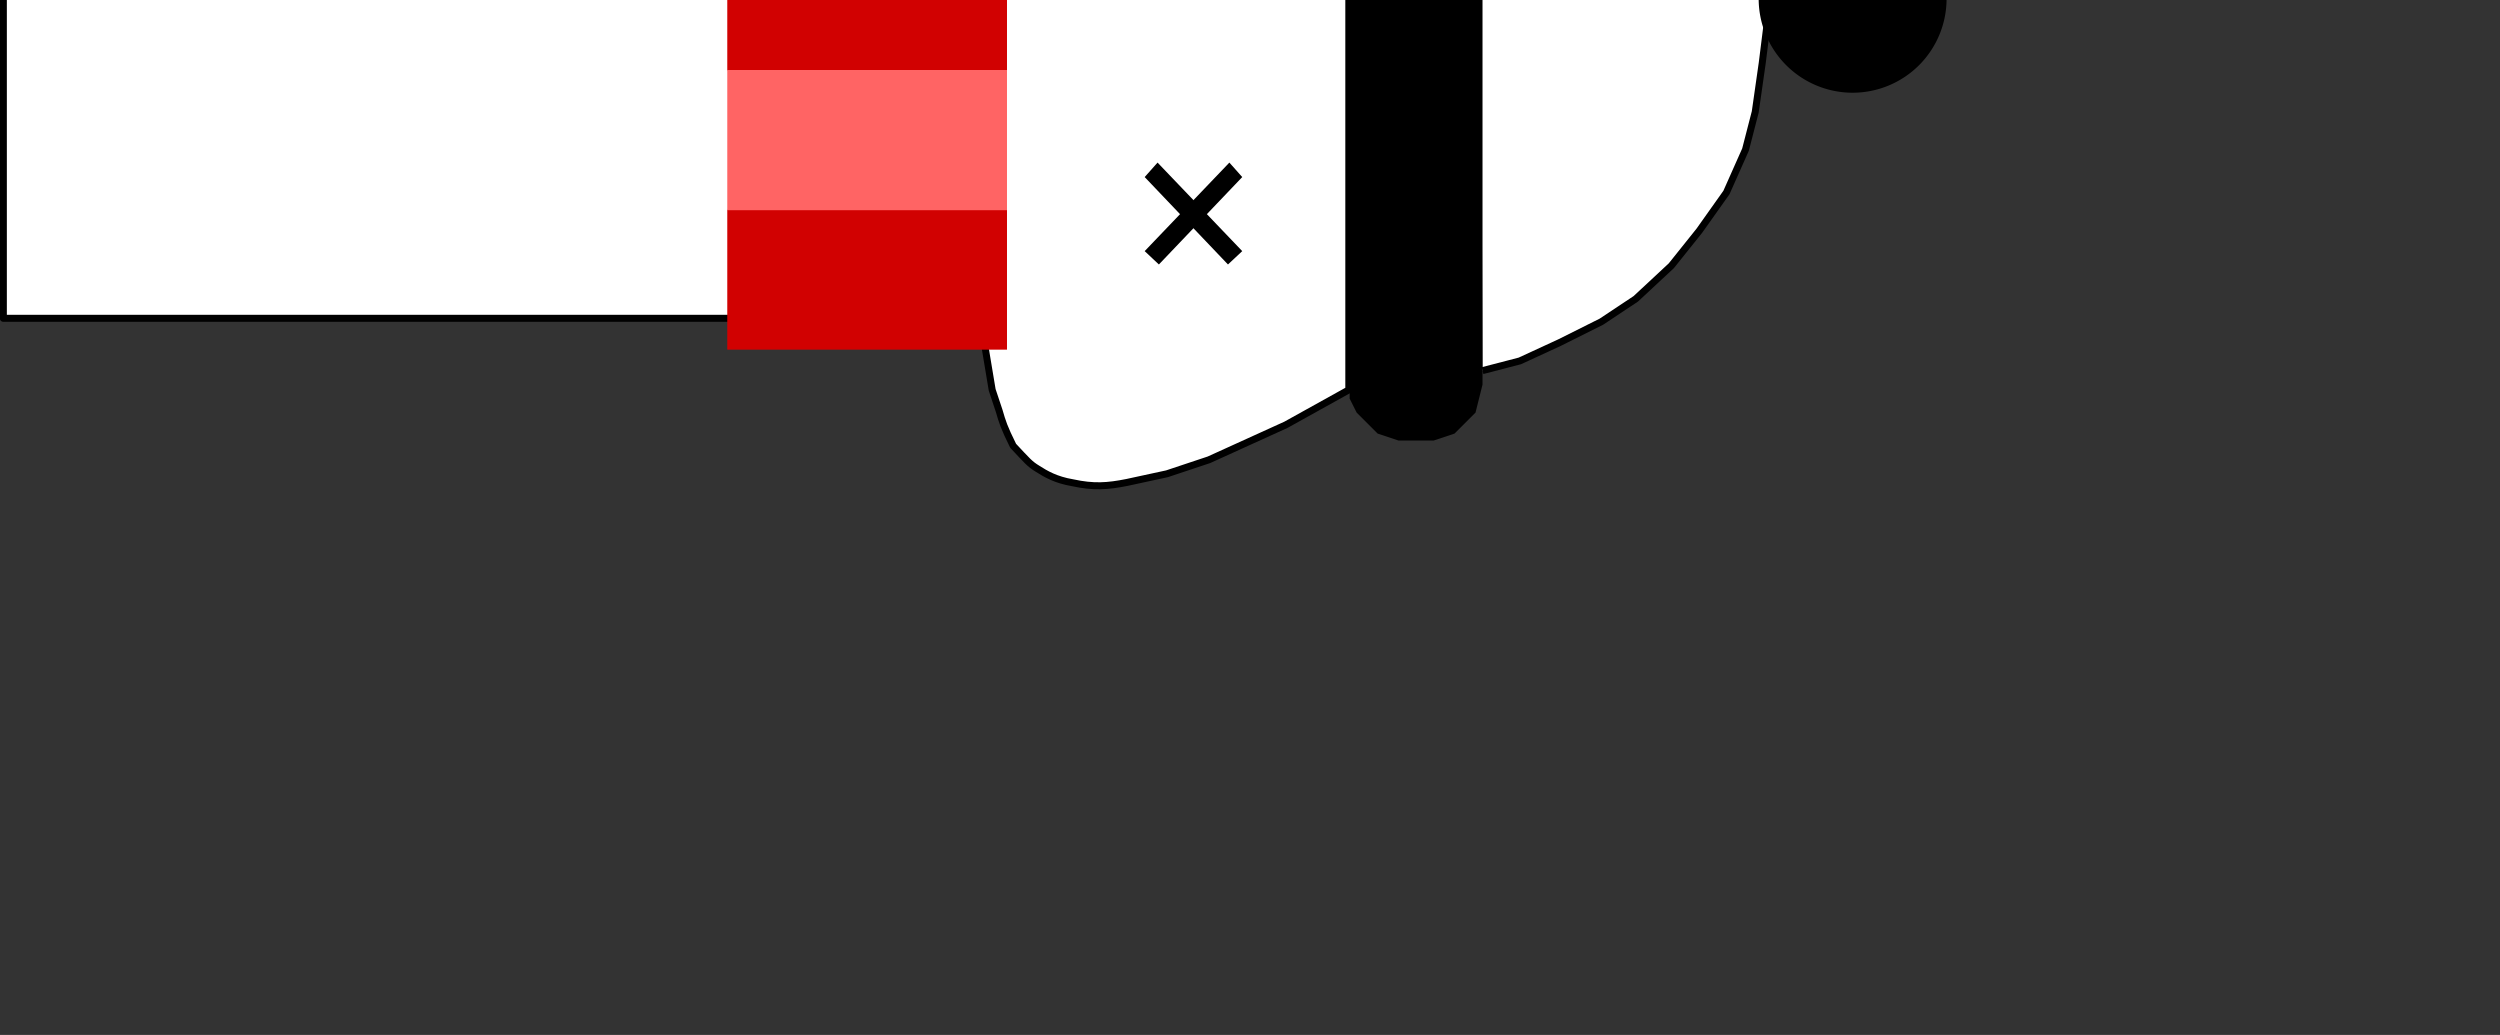 <?xml version="1.0" encoding="UTF-8" standalone="no"?>
<svg
   xmlns:dc="http://purl.org/dc/elements/1.1/"
   xmlns:cc="http://creativecommons.org/ns#"
   xmlns:rdf="http://www.w3.org/1999/02/22-rdf-syntax-ns#"
   xmlns:svg="http://www.w3.org/2000/svg"
   xmlns="http://www.w3.org/2000/svg"
   id="svg2"
   version="1.1"
   width="35.75px"
   height="14.8px">
  <rect width="100%" height="100%" fill="#333333" stroke="none"/>
  <path
     style="fill:#ffffff;stroke:#000000;stroke-width:0.1;stroke-linejoin:round"
     id="path4"
     d="M 14.348,4.552 L 0.048,4.552 L 0.048,-4.248 L 14.348,-4.248" />
  <path
     style="fill:#ffffff;stroke:#000000;stroke-width:0.1;stroke-linejoin:round"
     id="path6"
     d="M 19.288,-0.425 L 19.288,5.575 L 18.388,6.075 L 17.288,6.575 L 16.688,6.775 L 16.115,6.899 C 15.839,6.954 15.639,6.969 15.337,6.903 C 15.099,6.863 14.954,6.778 14.837,6.703 C 14.723,6.634 14.69,6.59 14.488,6.375 C 14.354,6.104 14.335,6.036 14.288,5.875 L 14.188,5.575 L 14.088,4.975 L 14.088,-0.425" />
  <path
     style="fill:#d10101;stroke-width:0.1"
     id="path8"
     d="M 14.4,-3.049 L 10.4,-3.049 L 10.4,-5 L 14.4,-5" />
  <path
     style="fill:#d10101;stroke-width:0.1"
     id="path10"
     d="M 14.4,1.006 L 10.4,1.006 L 10.4,-0.994 L 14.4,-0.994" />
  <path
     style="fill:#d10101;stroke-width:0.1"
     id="path12"
     d="M 14.4,5 L 10.4,5 L 10.4,3 L 14.4,3" />
  <path
     style="fill:#ffffff;fill-opacity:1;stroke:#000000;stroke-width:0.1;stroke-linejoin:round"
     id="path14"
     d="M 21.157,-5.212 L 22.057,-4.904 L 22.9,-4.4 L 23.7,-3.8 L 24.3,-3.1 L 24.8,-2.3 L 25.1,-1.5 L 25.3,-0.7 L 25.3,0.1 L 25.2,0.9 L 25.1,1.6 L 24.961,2.139 L 24.688,2.753 L 24.3,3.3 L 23.9,3.8 L 23.392,4.273 L 22.9,4.6 L 22.3,4.9 L 21.734,5.161 L 21.2,5.3" />
  <path
     style="stroke-width:0.1"
     id="path16"
     d="M 19.3,-0.4 L 14.4,-0.4 L 14.4,-4.8 L 19.3,-4.8" />
  <path
     style="stroke-width:0.1"
     id="path18"
     d="M 21.2,-5.4 L 21.2,5.5 L 21.1,5.9 L 20.8,6.2 L 20.5,6.3 L 20,6.3 L 19.7,6.2 L 19.4,5.9 L 19.3,5.7 L 19.3,-5.4 L 19.3,-5.7 L 19.4,-5.9 L 19.7,-6.2 L 20,-6.3 L 20.5,-6.3 L 20.8,-6.2 L 21.1,-5.9 L 21.2,-5.5" />
  <path
     style="color:#000000;fill:none;stroke-width:0.1"
     id="path20"
     d="M 10.4,4.5 L 0.1,4.5 L 0.1,-4.3 L 10.4,-4.3" />
  <path
     style="color:#000000;fill:none;stroke-width:0.1"
     id="path22"
     d="M 21.2,-5.2 L 22.1,-4.9 L 22.9,-4.4 L 23.7,-3.8 L 24.3,-3.1 L 24.8,-2.3 L 25.1,-1.5 L 25.3,-0.7 L 25.3,0.1 L 25.2,0.9 L 25.1,1.6 L 25,2.1 L 24.7,2.8 L 24.3,3.3 L 23.9,3.8 L 23.4,4.3 L 22.9,4.6 L 22.3,4.9 L 21.8,5.2 L 21.2,5.3" />
  <path
     style="color:#000000;fill:none;stroke-width:0.1"
     id="path26"
     d="M 19.3,5.6 L 18.4,6.1 L 17.3,6.6 L 16.7,6.8 L 16.1,6.9 L 15.4,6.9 L 14.9,6.7 L 14.5,6.4 L 14.3,5.9 L 14.2,5.6 L 14.1,5" />
  <path
     style="fill:#ff6464;stroke-width:0.1"
     id="path32"
     d="M 14.4,-0.993 L 10.4,-0.993 L 10.4,-3.054 L 14.4,-3.054" />
  <path
     style="fill:#ff6464;stroke-width:0.1"
     id="path34"
     d="M 14.4,3.006 L 10.4,3.006 L 10.4,1.001 L 14.4,1.001" />
  <path
     id="path4162"
     d="M 27.836,-0.018 A 1.344,1.344 0 0 1 26.493,1.326 A 1.344,1.344 0 0 1 25.149,-0.018 A 1.344,1.344 0 0 1 26.493,-1.361 A 1.344,1.344 0 0 1 27.836,-0.018 Z"
     style="fill:#000000;fill-opacity:1;fill-rule:nonzero;stroke:none;stroke-width:0.098;stroke-linecap:square;stroke-linejoin:round;stroke-miterlimit:4;stroke-dasharray:none;stroke-opacity:1" />
  <path
     style="fill:#000000;fill-opacity:1;fill-rule:evenodd;stroke:none;stroke-width:1px;stroke-linecap:butt;stroke-linejoin:round;stroke-opacity:1"
     d="M 17.764,3.591 L 16.553,2.325 L 16.369,2.532 L 17.56,3.782 Z"
     id="path5008-6" />
  <path
     style="fill:#000000;fill-opacity:1;fill-rule:evenodd;stroke:none;stroke-width:1px;stroke-linecap:butt;stroke-linejoin:round;stroke-opacity:1"
     d="M 16.369,3.591 L 17.58,2.325 L 17.764,2.532 L 16.572,3.782 Z"
     id="path5008" />
</svg>

